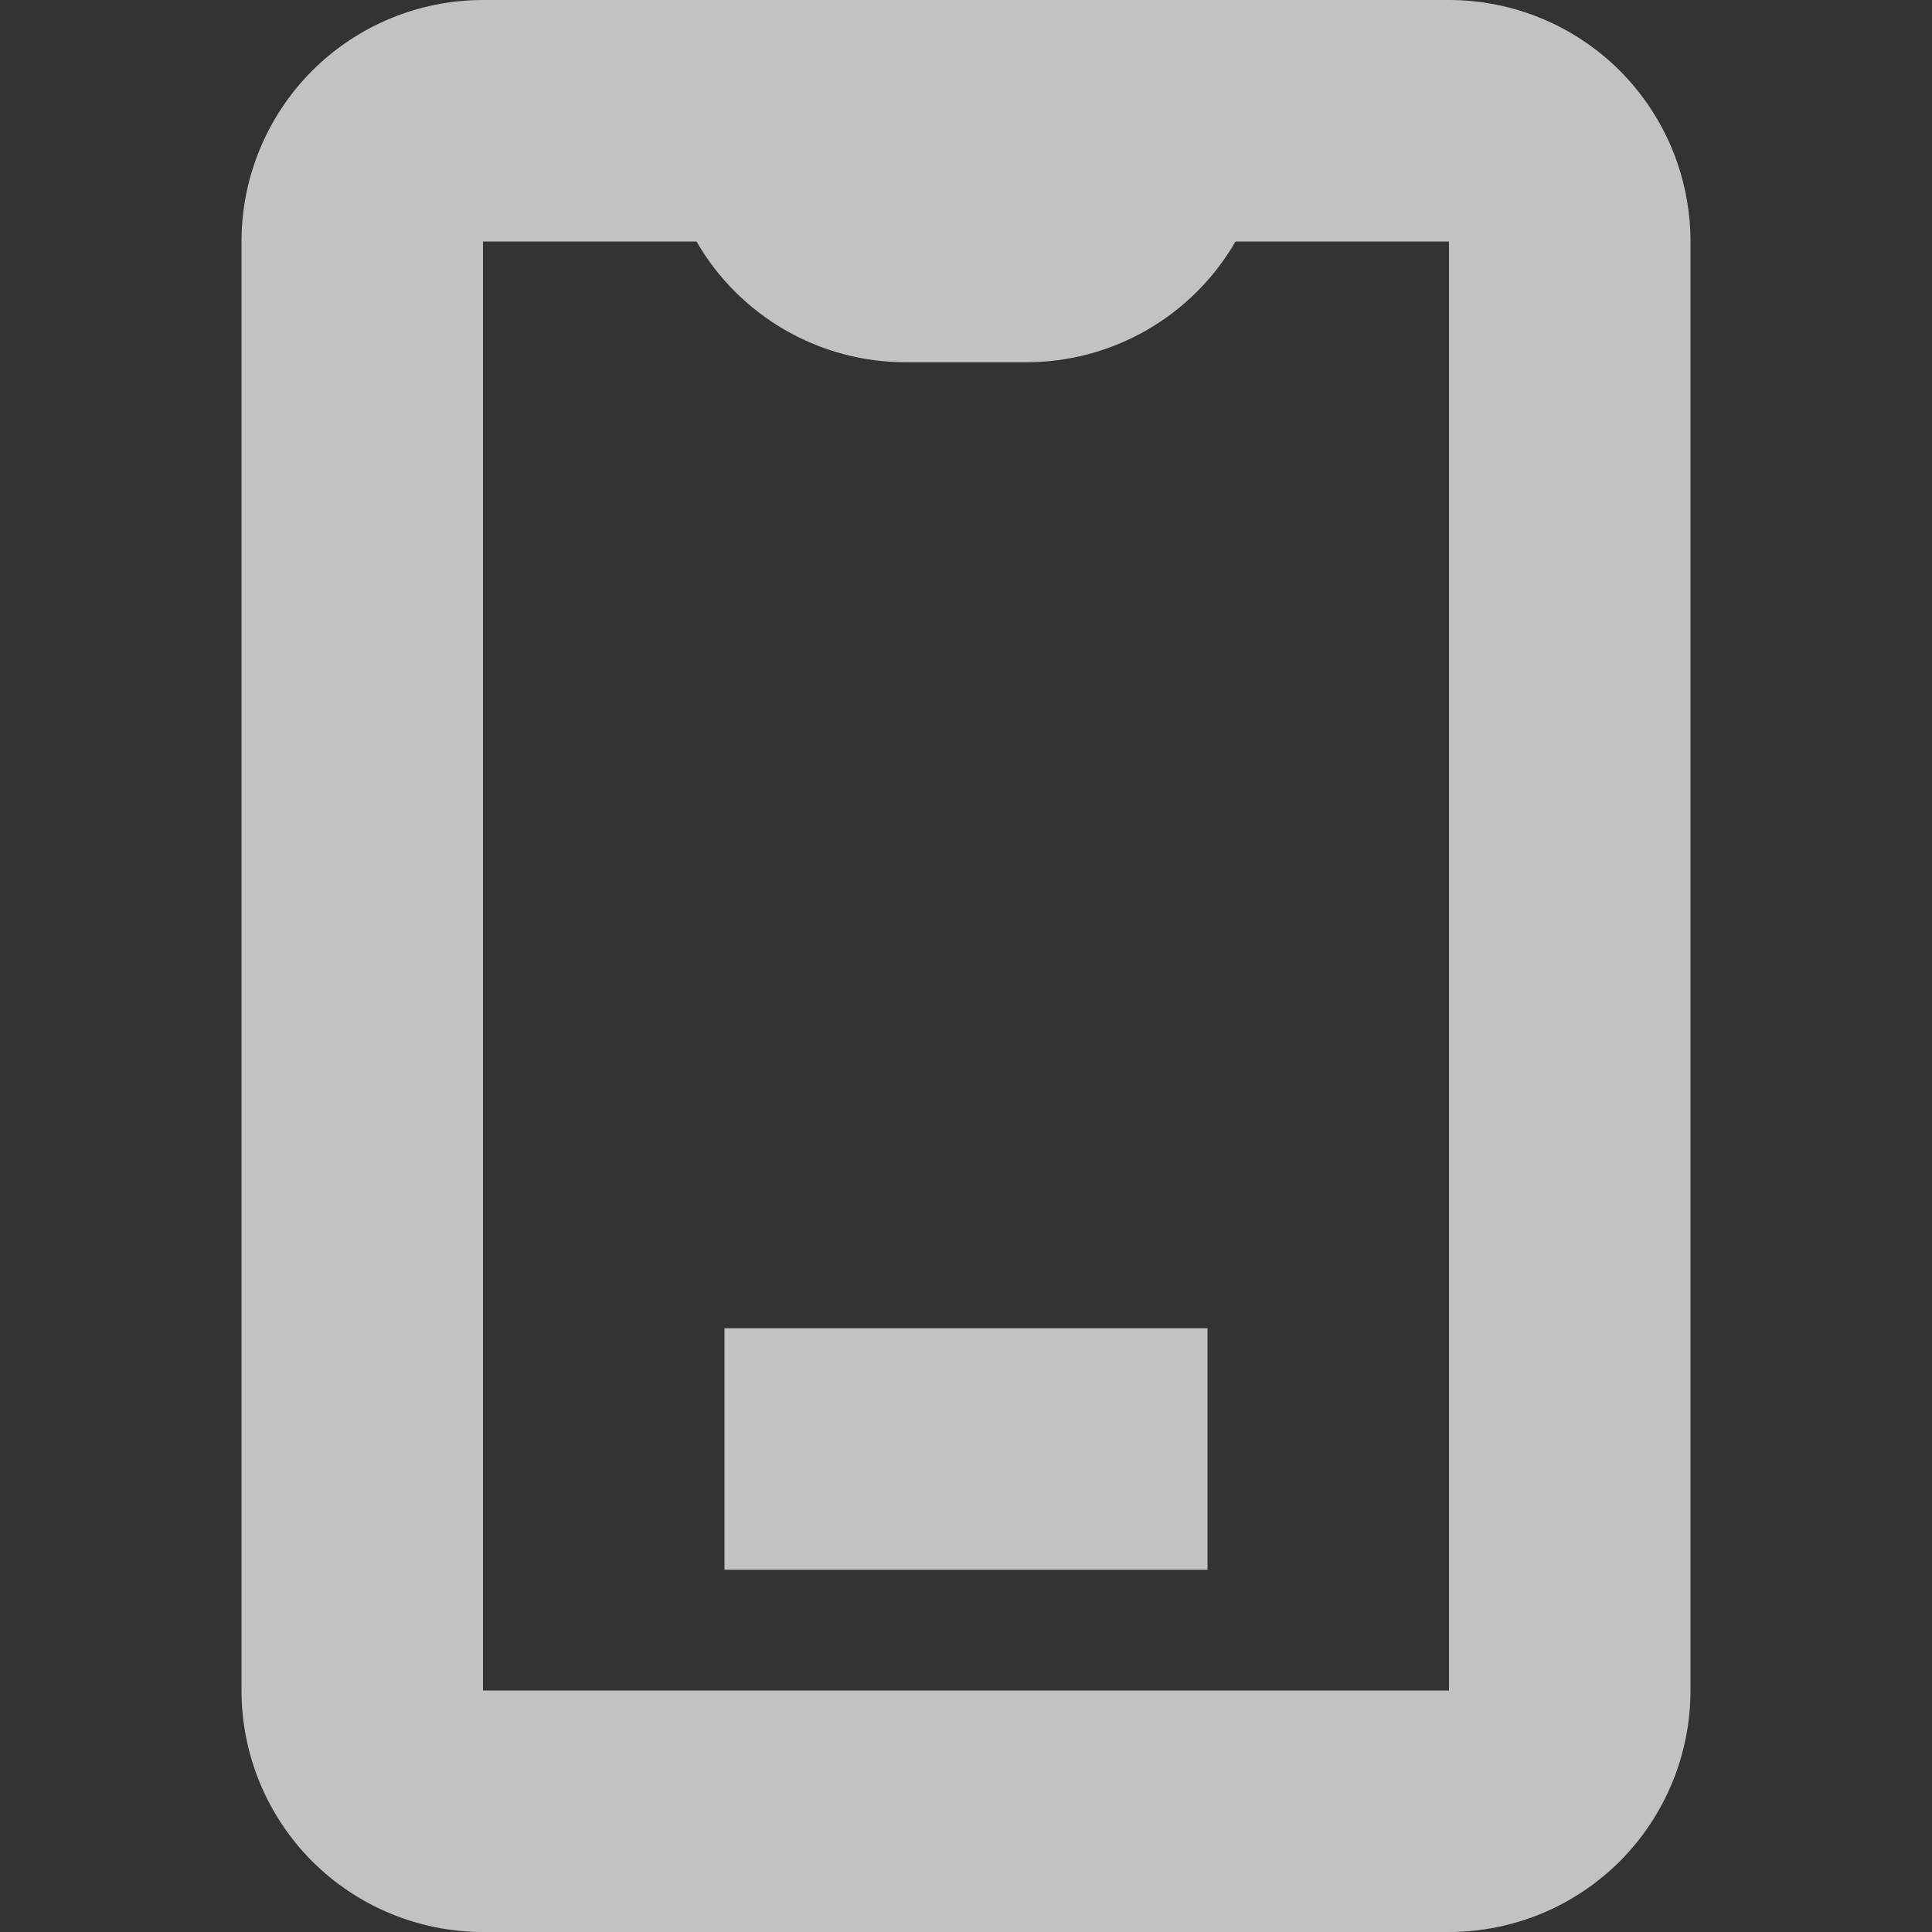 <svg width="22" height="22" viewBox="0 0 22 22" fill="none" xmlns="http://www.w3.org/2000/svg">
<rect x="0" y="0" width="22" height="22" fill="#333333" stroke="none"/>
<path d="M8.25 17.875H13.75V15.125H8.25V17.875Z" fill="white" fill-opacity="0.7"/>
<path d="M5.5 0C4.771 0 4.071 0.29 3.555 0.805C3.04 1.321 2.75 2.021 2.75 2.75V19.25C2.75 19.979 3.04 20.679 3.555 21.195C4.071 21.71 4.771 22 5.5 22H16.5C17.229 22 17.929 21.71 18.445 21.195C18.96 20.679 19.25 19.979 19.25 19.25V2.75C19.25 2.021 18.96 1.321 18.445 0.805C17.929 0.29 17.229 0 16.5 0L5.5 0ZM10.312 4.125H11.688C12.17 4.125 12.644 3.998 13.062 3.757C13.48 3.515 13.828 3.168 14.069 2.75H16.5V19.25H5.5V2.75H7.931C8.172 3.168 8.52 3.515 8.938 3.757C9.356 3.998 9.83 4.125 10.312 4.125Z" fill="white" fill-opacity="0.7"/>
</svg>
